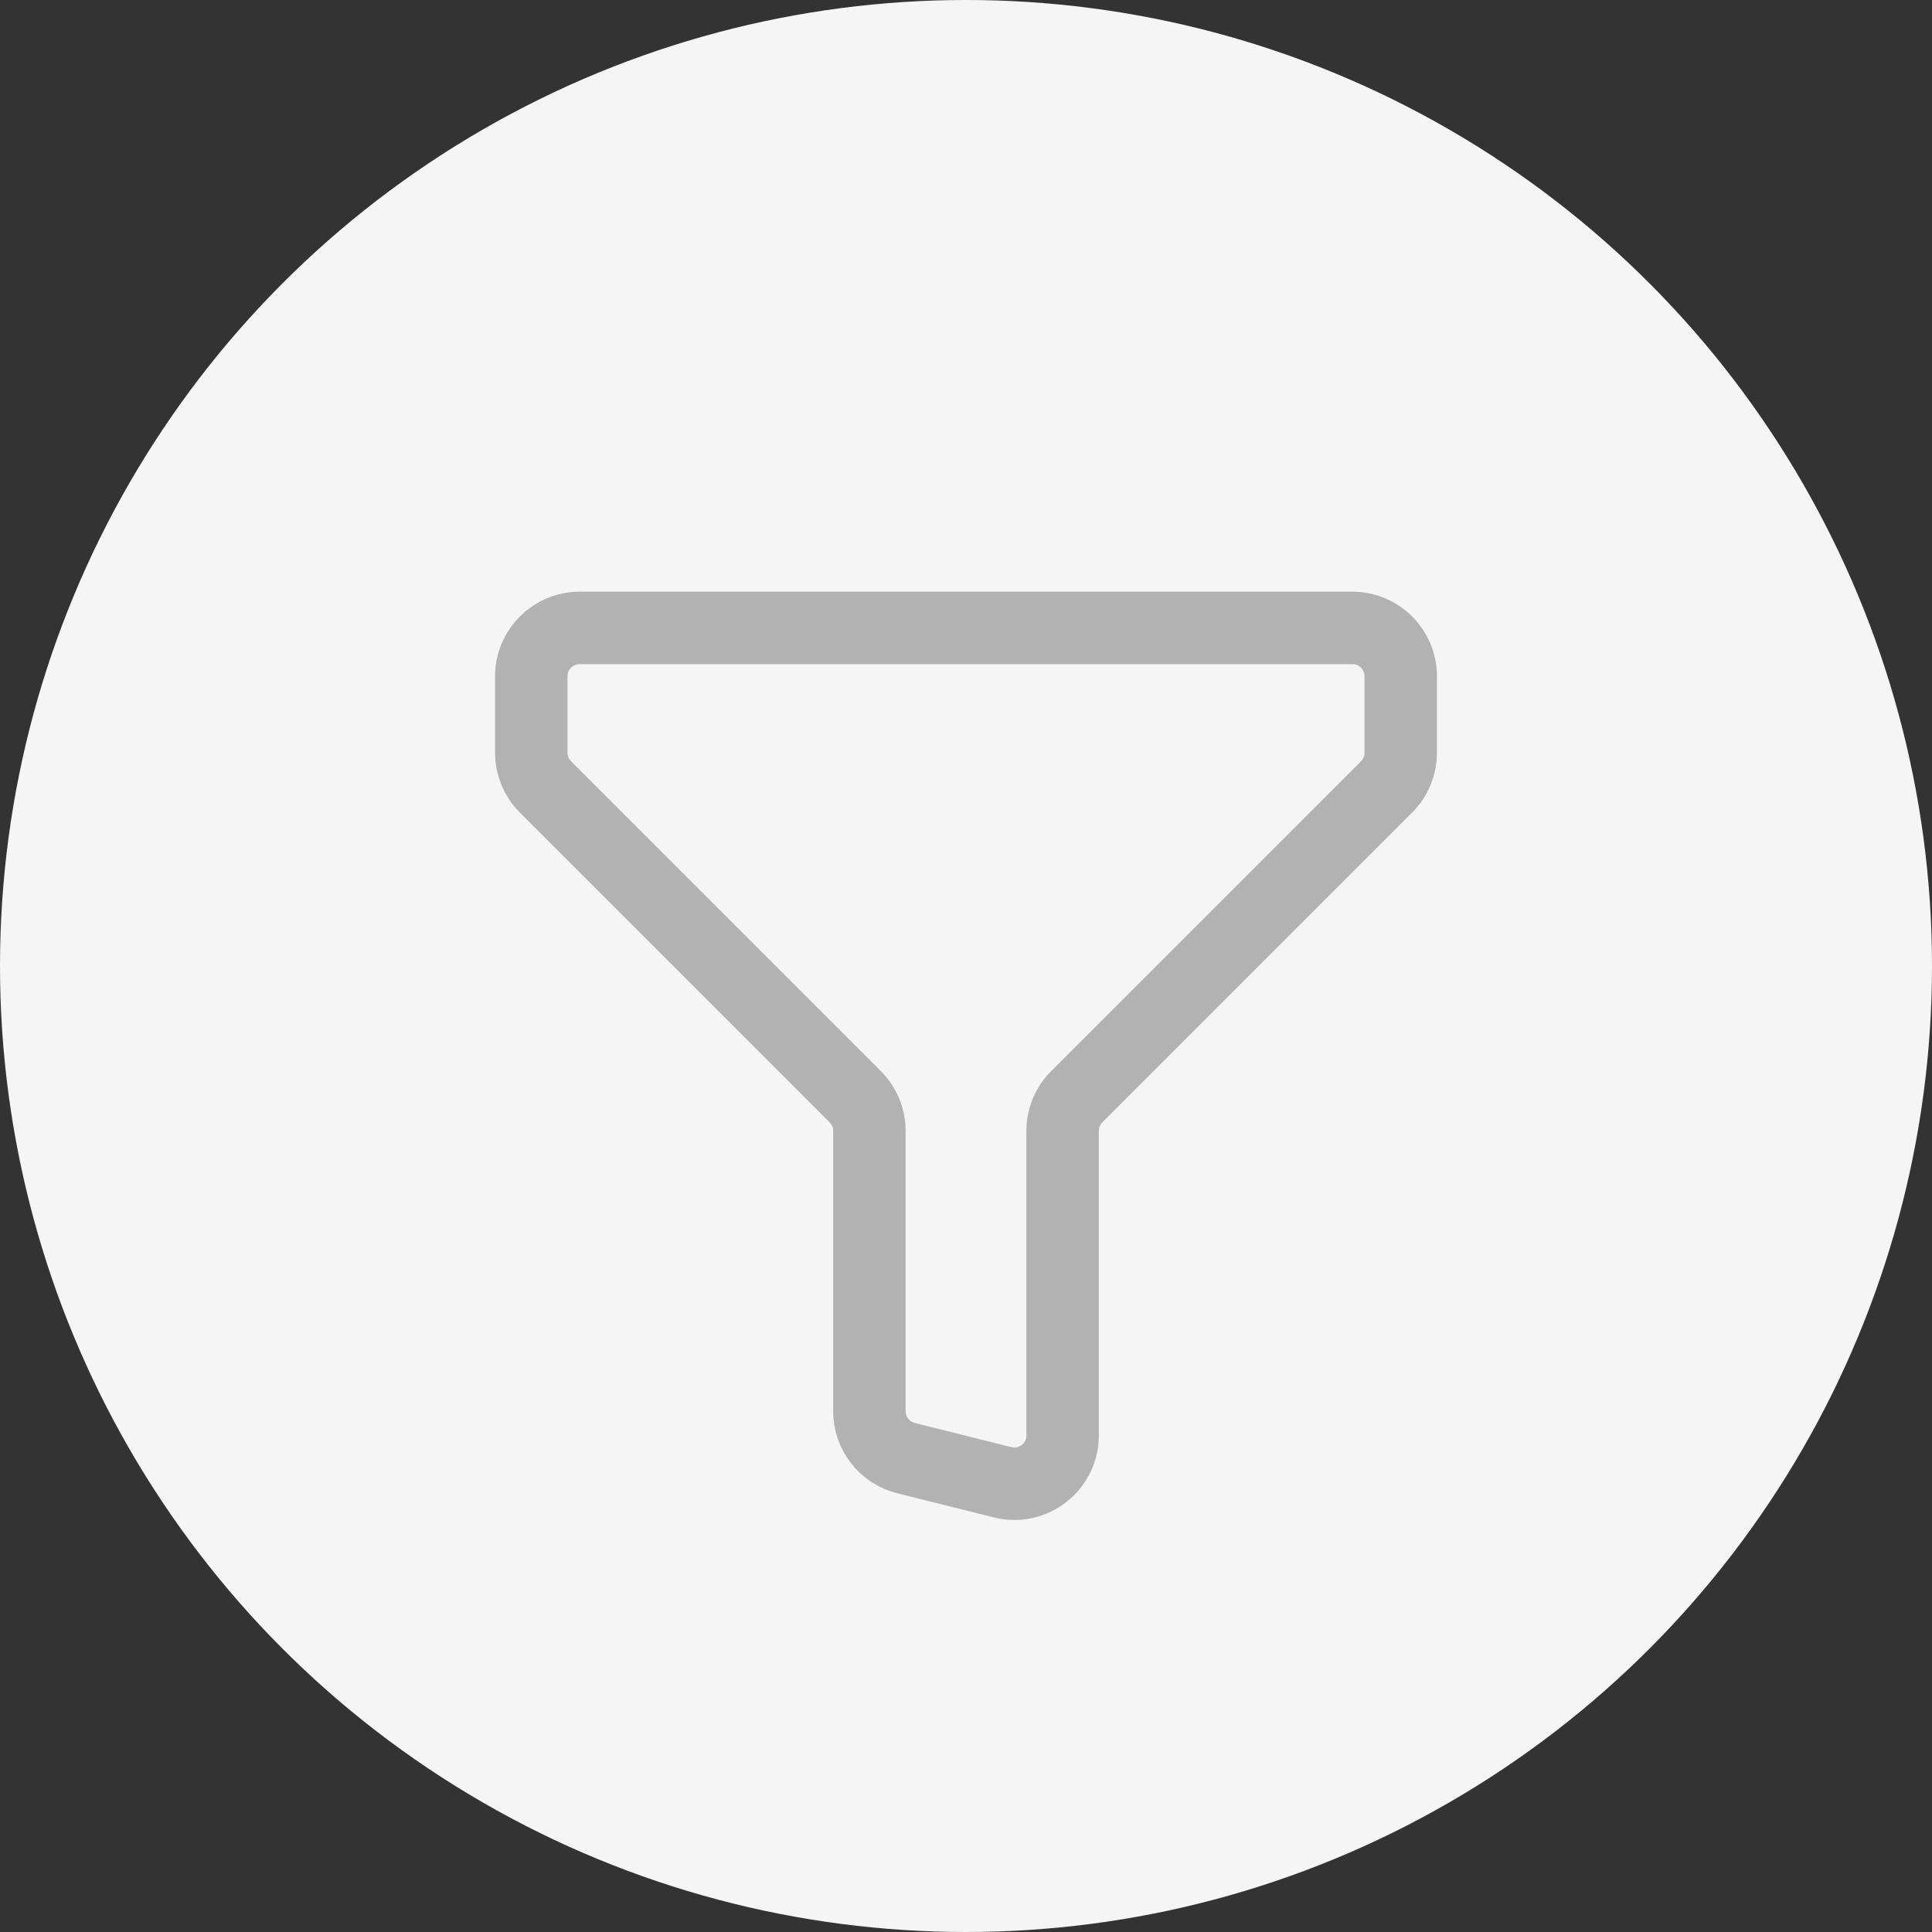<svg width="40" height="40" viewBox="0 0 40 40" fill="none" xmlns="http://www.w3.org/2000/svg">
<rect x="0" y="0" width="40" height="40" fill="#333333" stroke="none"/>
<circle cx="20" cy="20" r="20" fill="#F5F5F5"/>
<path d="M12 13H28C28.552 13 29 13.448 29 14L29 15.586C29 15.851 28.895 16.105 28.707 16.293L22.293 22.707C22.105 22.895 22 23.149 22 23.414V29.719C22 30.37 21.389 30.847 20.758 30.689L18.758 30.189C18.312 30.078 18 29.678 18 29.219V23.414C18 23.149 17.895 22.895 17.707 22.707L11.293 16.293C11.105 16.105 11 15.851 11 15.586V14C11 13.448 11.448 13 12 13Z" stroke="#B2B2B2" stroke-width="1.5" stroke-linecap="round" stroke-linejoin="round"/>
</svg>
